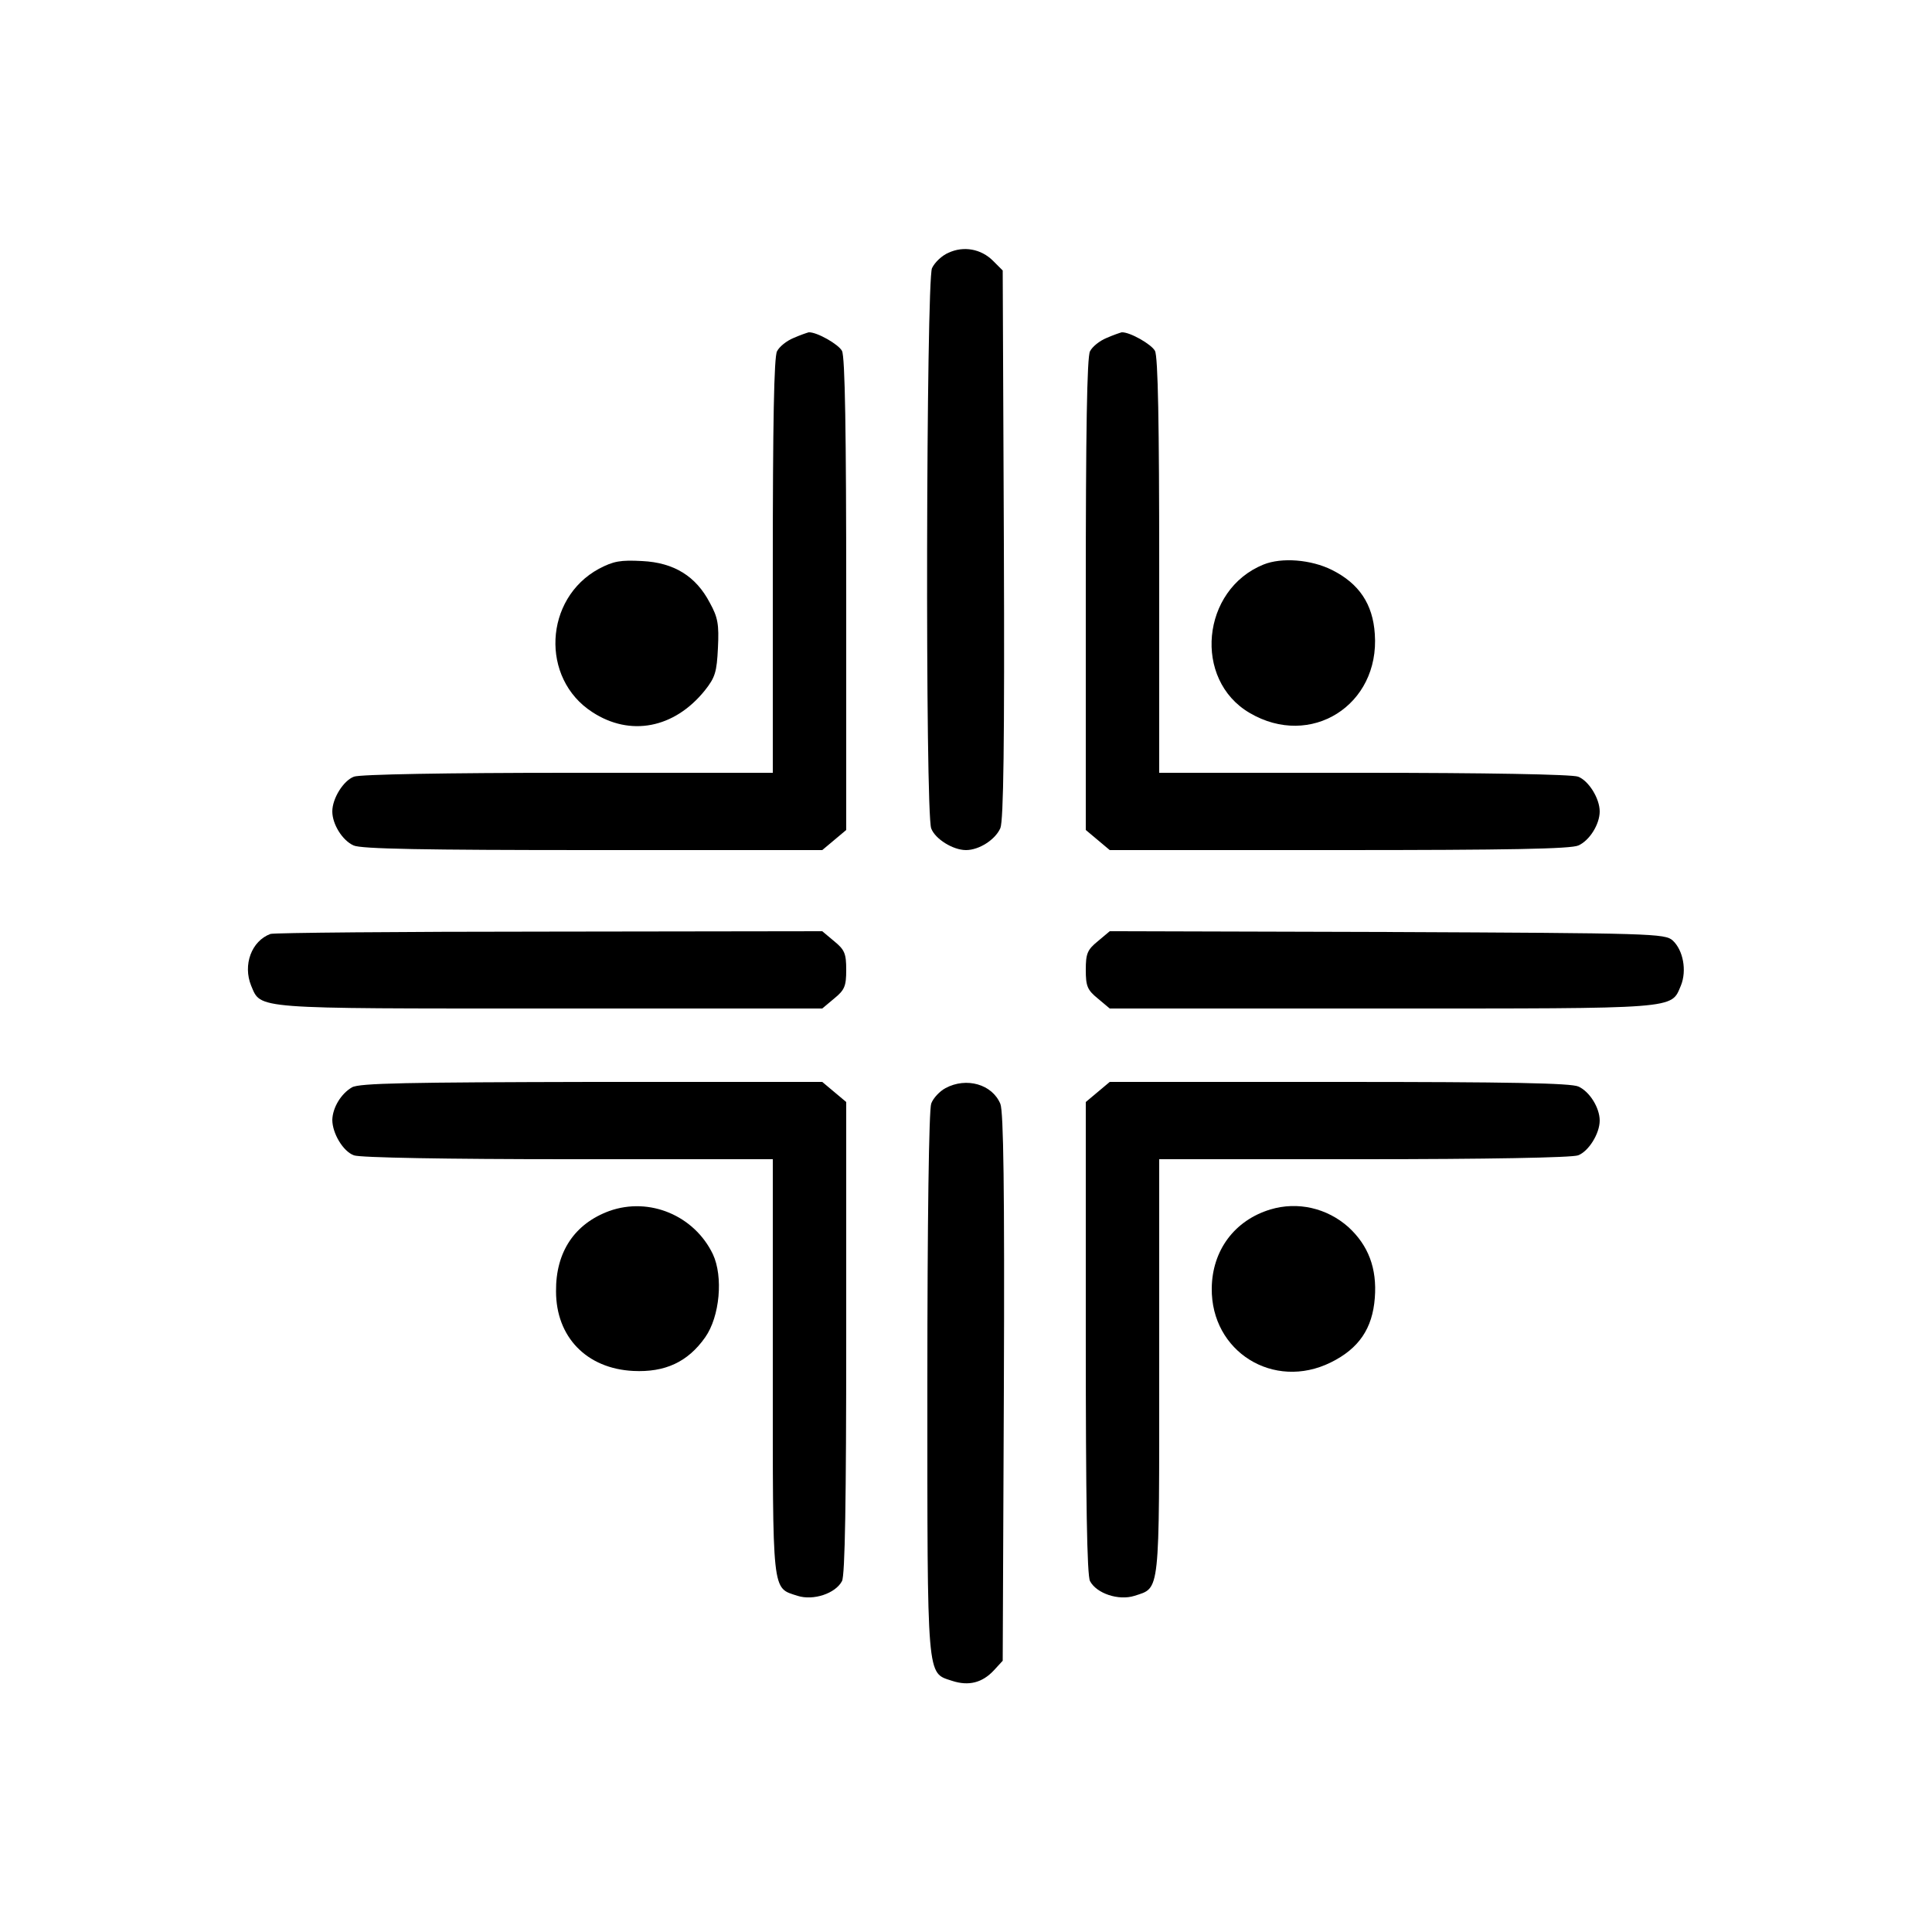 <?xml version="1.0" standalone="no"?>
<!DOCTYPE svg PUBLIC "-//W3C//DTD SVG 20010904//EN"
 "http://www.w3.org/TR/2001/REC-SVG-20010904/DTD/svg10.dtd">
<svg version="1.0" xmlns="http://www.w3.org/2000/svg"
 width="500pt" height="500pt" viewBox="0 0 500 500"
 preserveAspectRatio="xMidYMid meet">
<g transform="translate(0,500) scale(0.1,-0.1)"
fill="#000000" stroke="none">
<path d="M2455 4346 c-17 -7 -36 -25 -43 -40 -15 -34 -18 -1410 -2 -1450 10
-27 56 -56 90 -56 34 0 76 27 89 57 8 21 11 216 9 735 l-3 708 -25 25 c-31 31
-76 39 -115 21z"/>
<path d="M2053 4125 c-17 -7 -36 -22 -42 -34 -8 -13 -11 -191 -11 -555 l0
-536 -529 0 c-313 0 -540 -4 -555 -10 -27 -10 -56 -56 -56 -90 0 -33 26 -75
55 -88 19 -9 181 -12 620 -12 l593 0 31 26 31 26 0 610 c0 417 -3 616 -11 630
-9 17 -65 49 -86 48 -4 -1 -22 -7 -40 -15z"/>
<path d="M2863 4125 c-17 -7 -36 -22 -42 -34 -8 -13 -11 -212 -11 -629 l0
-610 31 -26 31 -26 593 0 c439 0 601 3 620 12 29 13 55 55 55 88 0 34 -29 80
-56 90 -15 6 -242 10 -555 10 l-529 0 0 536 c0 364 -3 542 -11 556 -9 17 -65
49 -86 48 -4 -1 -22 -7 -40 -15z"/>
<path d="M1550 3528 c-142 -77 -152 -284 -17 -371 98 -64 212 -42 291 56 27
34 31 48 34 110 3 61 0 79 -21 117 -36 69 -93 104 -175 108 -56 3 -74 0 -112
-20z"/>
<path d="M3270 3539 c-161 -65 -183 -298 -36 -384 158 -93 337 20 324 204 -5
78 -41 131 -111 166 -54 27 -130 33 -177 14z"/>
<path d="M700 2583 c-49 -18 -72 -80 -50 -134 26 -61 1 -59 774 -59 l704 0 31
26 c27 22 31 32 31 74 0 42 -4 52 -31 74 l-31 26 -706 -1 c-389 0 -714 -3
-722 -6z"/>
<path d="M2841 2564 c-27 -22 -31 -32 -31 -74 0 -42 4 -52 31 -74 l31 -26 704
0 c773 0 748 -2 774 59 16 39 6 92 -21 117 -20 18 -51 19 -739 22 l-718 2 -31
-26z"/>
<path d="M911 2186 c-28 -16 -50 -52 -51 -84 0 -35 28 -82 56 -92 15 -6 242
-10 555 -10 l529 0 0 -538 c0 -594 -3 -570 64 -592 41 -13 98 6 115 38 8 14
11 213 11 630 l0 610 -31 26 -31 26 -596 0 c-476 -1 -602 -3 -621 -14z"/>
<path d="M2447 2184 c-15 -8 -32 -26 -37 -40 -6 -15 -10 -305 -10 -725 0 -775
-2 -747 64 -769 43 -14 78 -5 108 27 l23 25 3 706 c2 519 -1 714 -9 735 -21
51 -88 70 -142 41z"/>
<path d="M2841 2174 l-31 -26 0 -610 c0 -417 3 -616 11 -630 17 -32 74 -51
115 -38 67 22 64 -2 64 592 l0 538 529 0 c313 0 540 4 555 10 27 10 56 56 56
90 0 33 -26 75 -55 88 -19 9 -181 12 -620 12 l-593 0 -31 -26z"/>
<path d="M1577 1866 c-90 -33 -139 -106 -138 -208 0 -118 79 -200 200 -206 82
-4 141 23 186 87 38 54 47 157 20 215 -48 100 -164 149 -268 112z"/>
<path d="M3288 1870 c-93 -28 -151 -106 -152 -204 -2 -164 160 -265 308 -192
73 36 108 88 114 167 6 77 -17 136 -68 183 -56 50 -132 67 -202 46z"/>
</g>
</svg>
